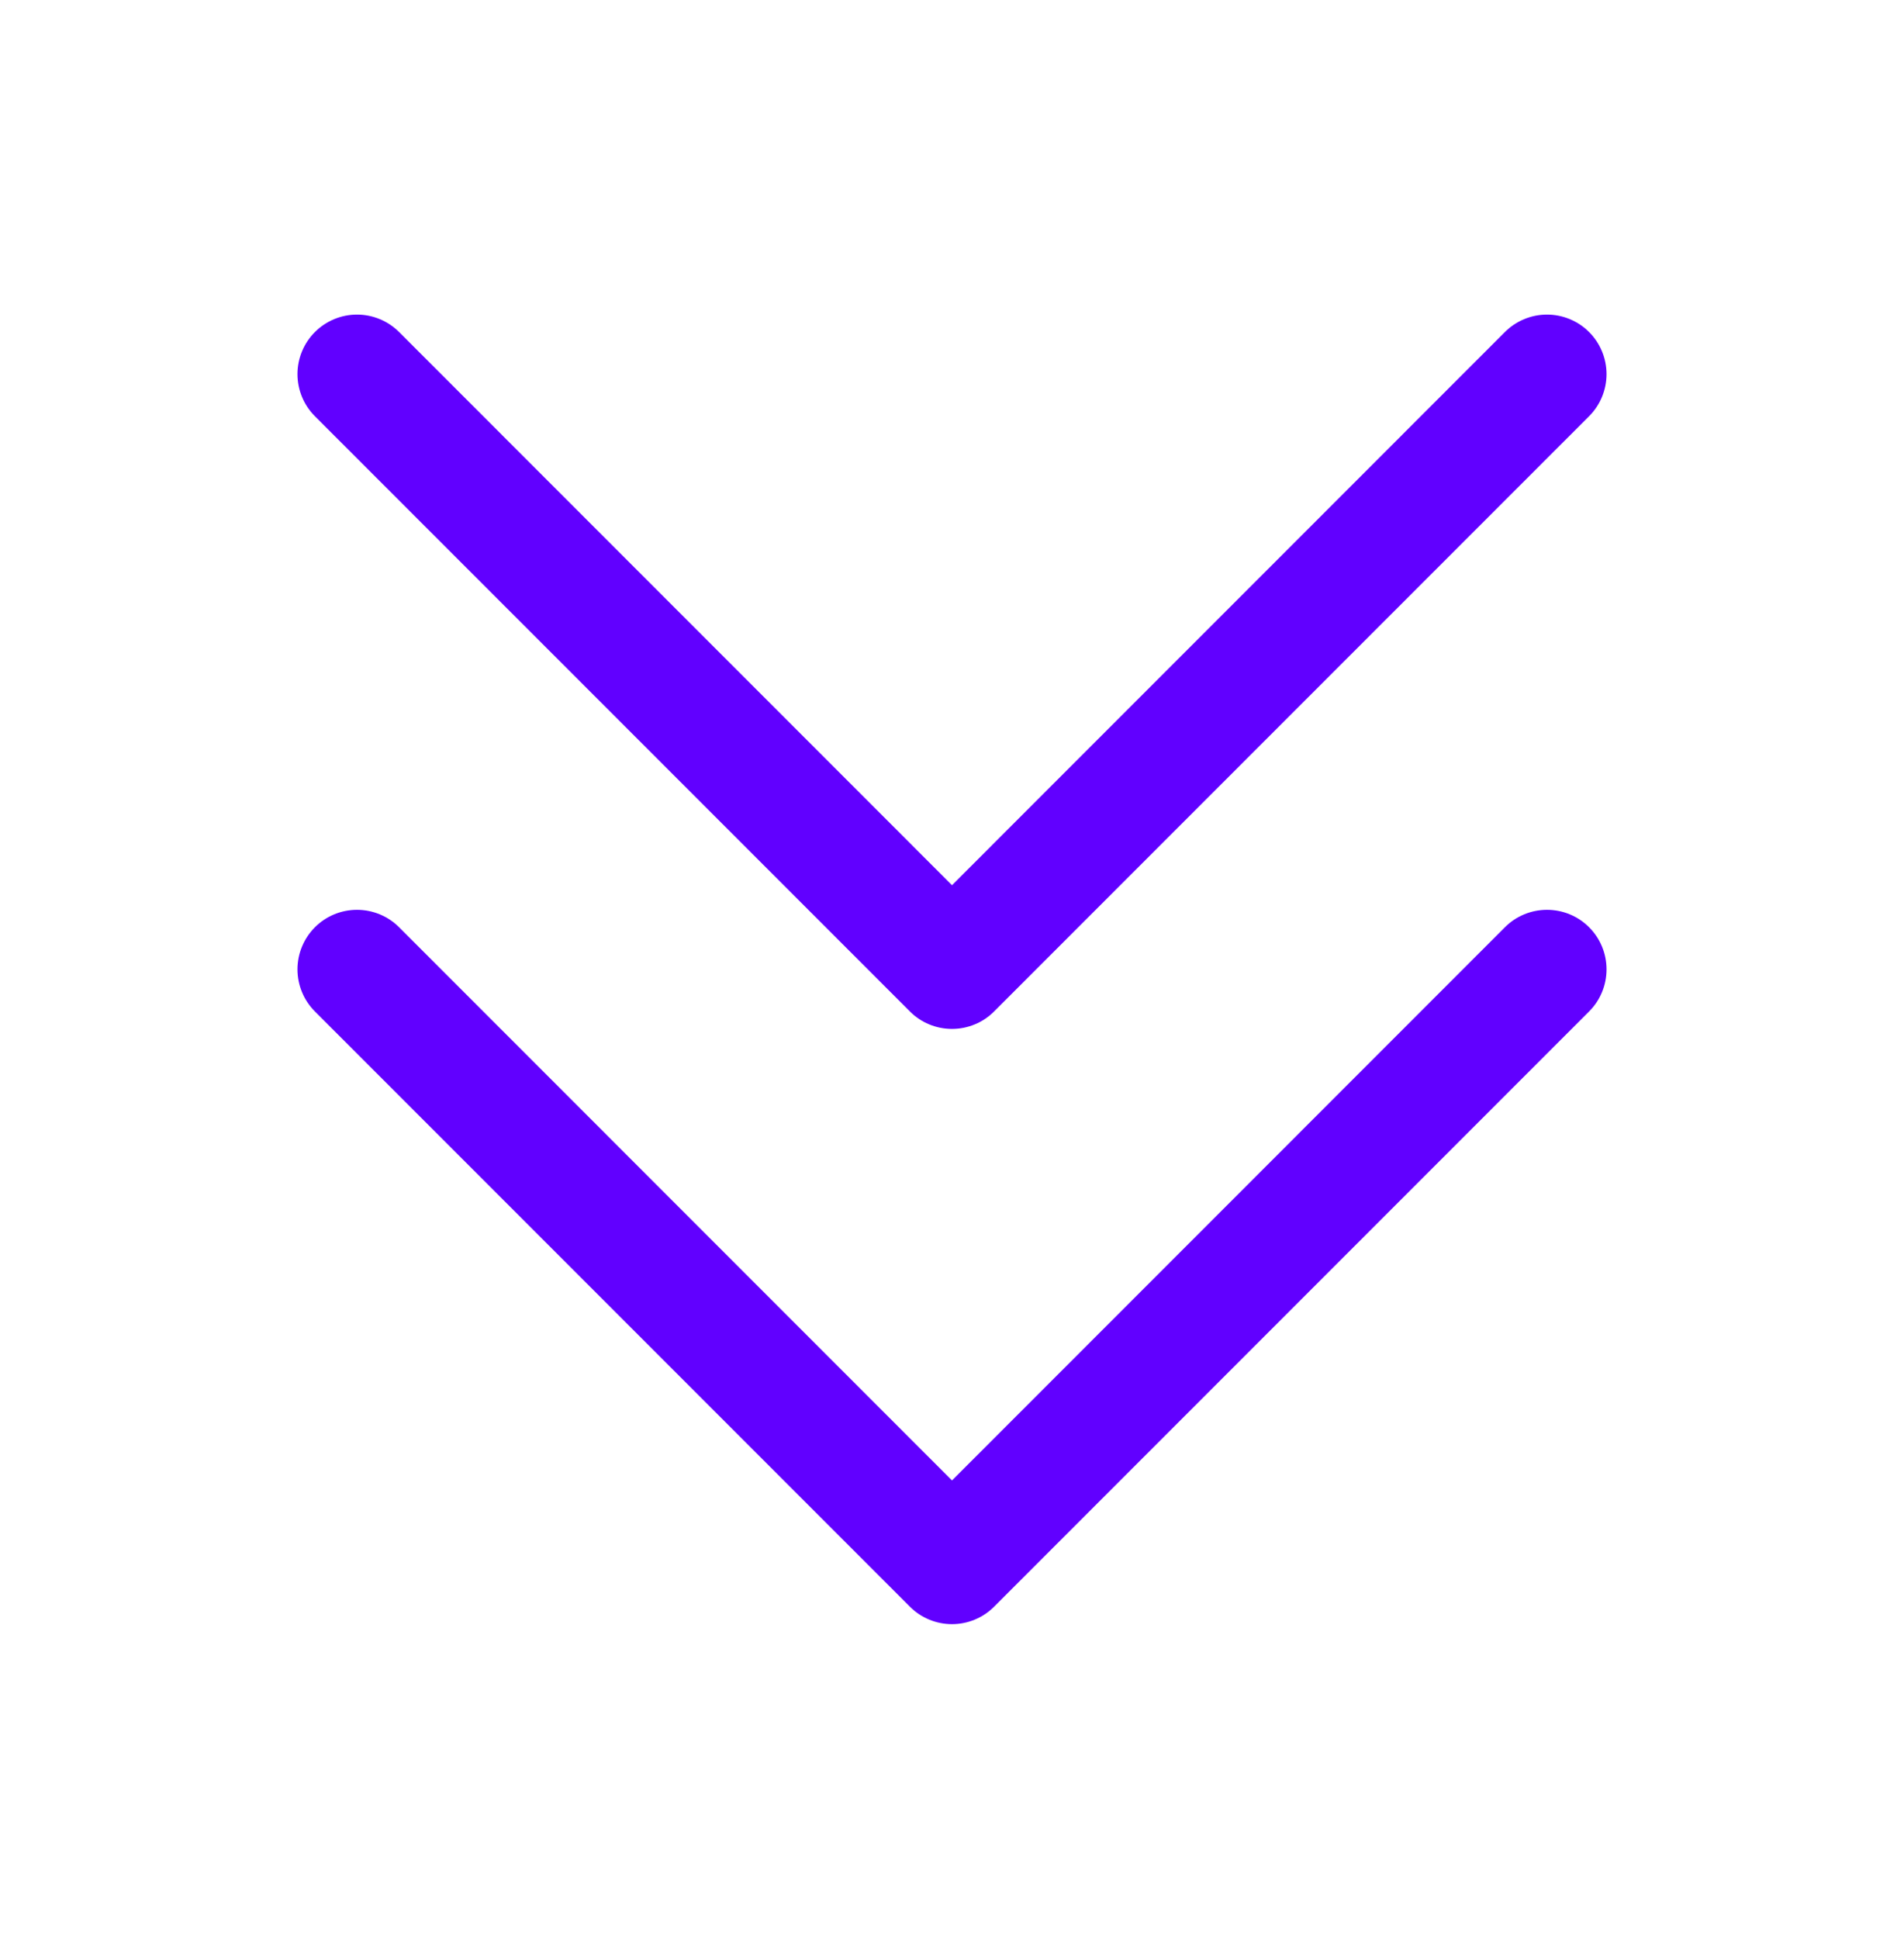 <svg width="56" height="57" viewBox="0 0 56 57" fill="none" xmlns="http://www.w3.org/2000/svg">
<g id="CaretDoubleDown">
<path id="Vector" d="M46.738 27.262C46.901 27.424 47.03 27.617 47.118 27.83C47.206 28.042 47.251 28.27 47.251 28.5C47.251 28.73 47.206 28.958 47.118 29.17C47.03 29.383 46.901 29.576 46.738 29.738L29.238 47.238C29.076 47.401 28.883 47.53 28.67 47.618C28.458 47.706 28.23 47.751 28 47.751C27.77 47.751 27.542 47.706 27.33 47.618C27.117 47.53 26.924 47.401 26.762 47.238L9.262 29.738C8.934 29.41 8.749 28.964 8.749 28.5C8.749 28.036 8.934 27.59 9.262 27.262C9.59 26.933 10.036 26.749 10.5 26.749C10.964 26.749 11.41 26.933 11.738 27.262L28 43.526L44.262 27.262C44.424 27.099 44.617 26.97 44.83 26.882C45.042 26.794 45.27 26.749 45.5 26.749C45.73 26.749 45.958 26.794 46.17 26.882C46.383 26.97 46.576 27.099 46.738 27.262ZM26.762 29.738C26.924 29.901 27.117 30.03 27.33 30.118C27.542 30.206 27.77 30.251 28 30.251C28.23 30.251 28.458 30.206 28.67 30.118C28.883 30.03 29.076 29.901 29.238 29.738L46.738 12.238C47.066 11.91 47.251 11.464 47.251 11C47.251 10.536 47.066 10.09 46.738 9.762C46.41 9.434 45.964 9.249 45.5 9.249C45.036 9.249 44.59 9.434 44.262 9.762L28 26.026L11.738 9.762C11.41 9.434 10.964 9.249 10.5 9.249C10.036 9.249 9.59 9.434 9.262 9.762C8.934 10.09 8.749 10.536 8.749 11C8.749 11.464 8.934 11.91 9.262 12.238L26.762 29.738Z" fill="#6100FF"/>
</g>
</svg>
